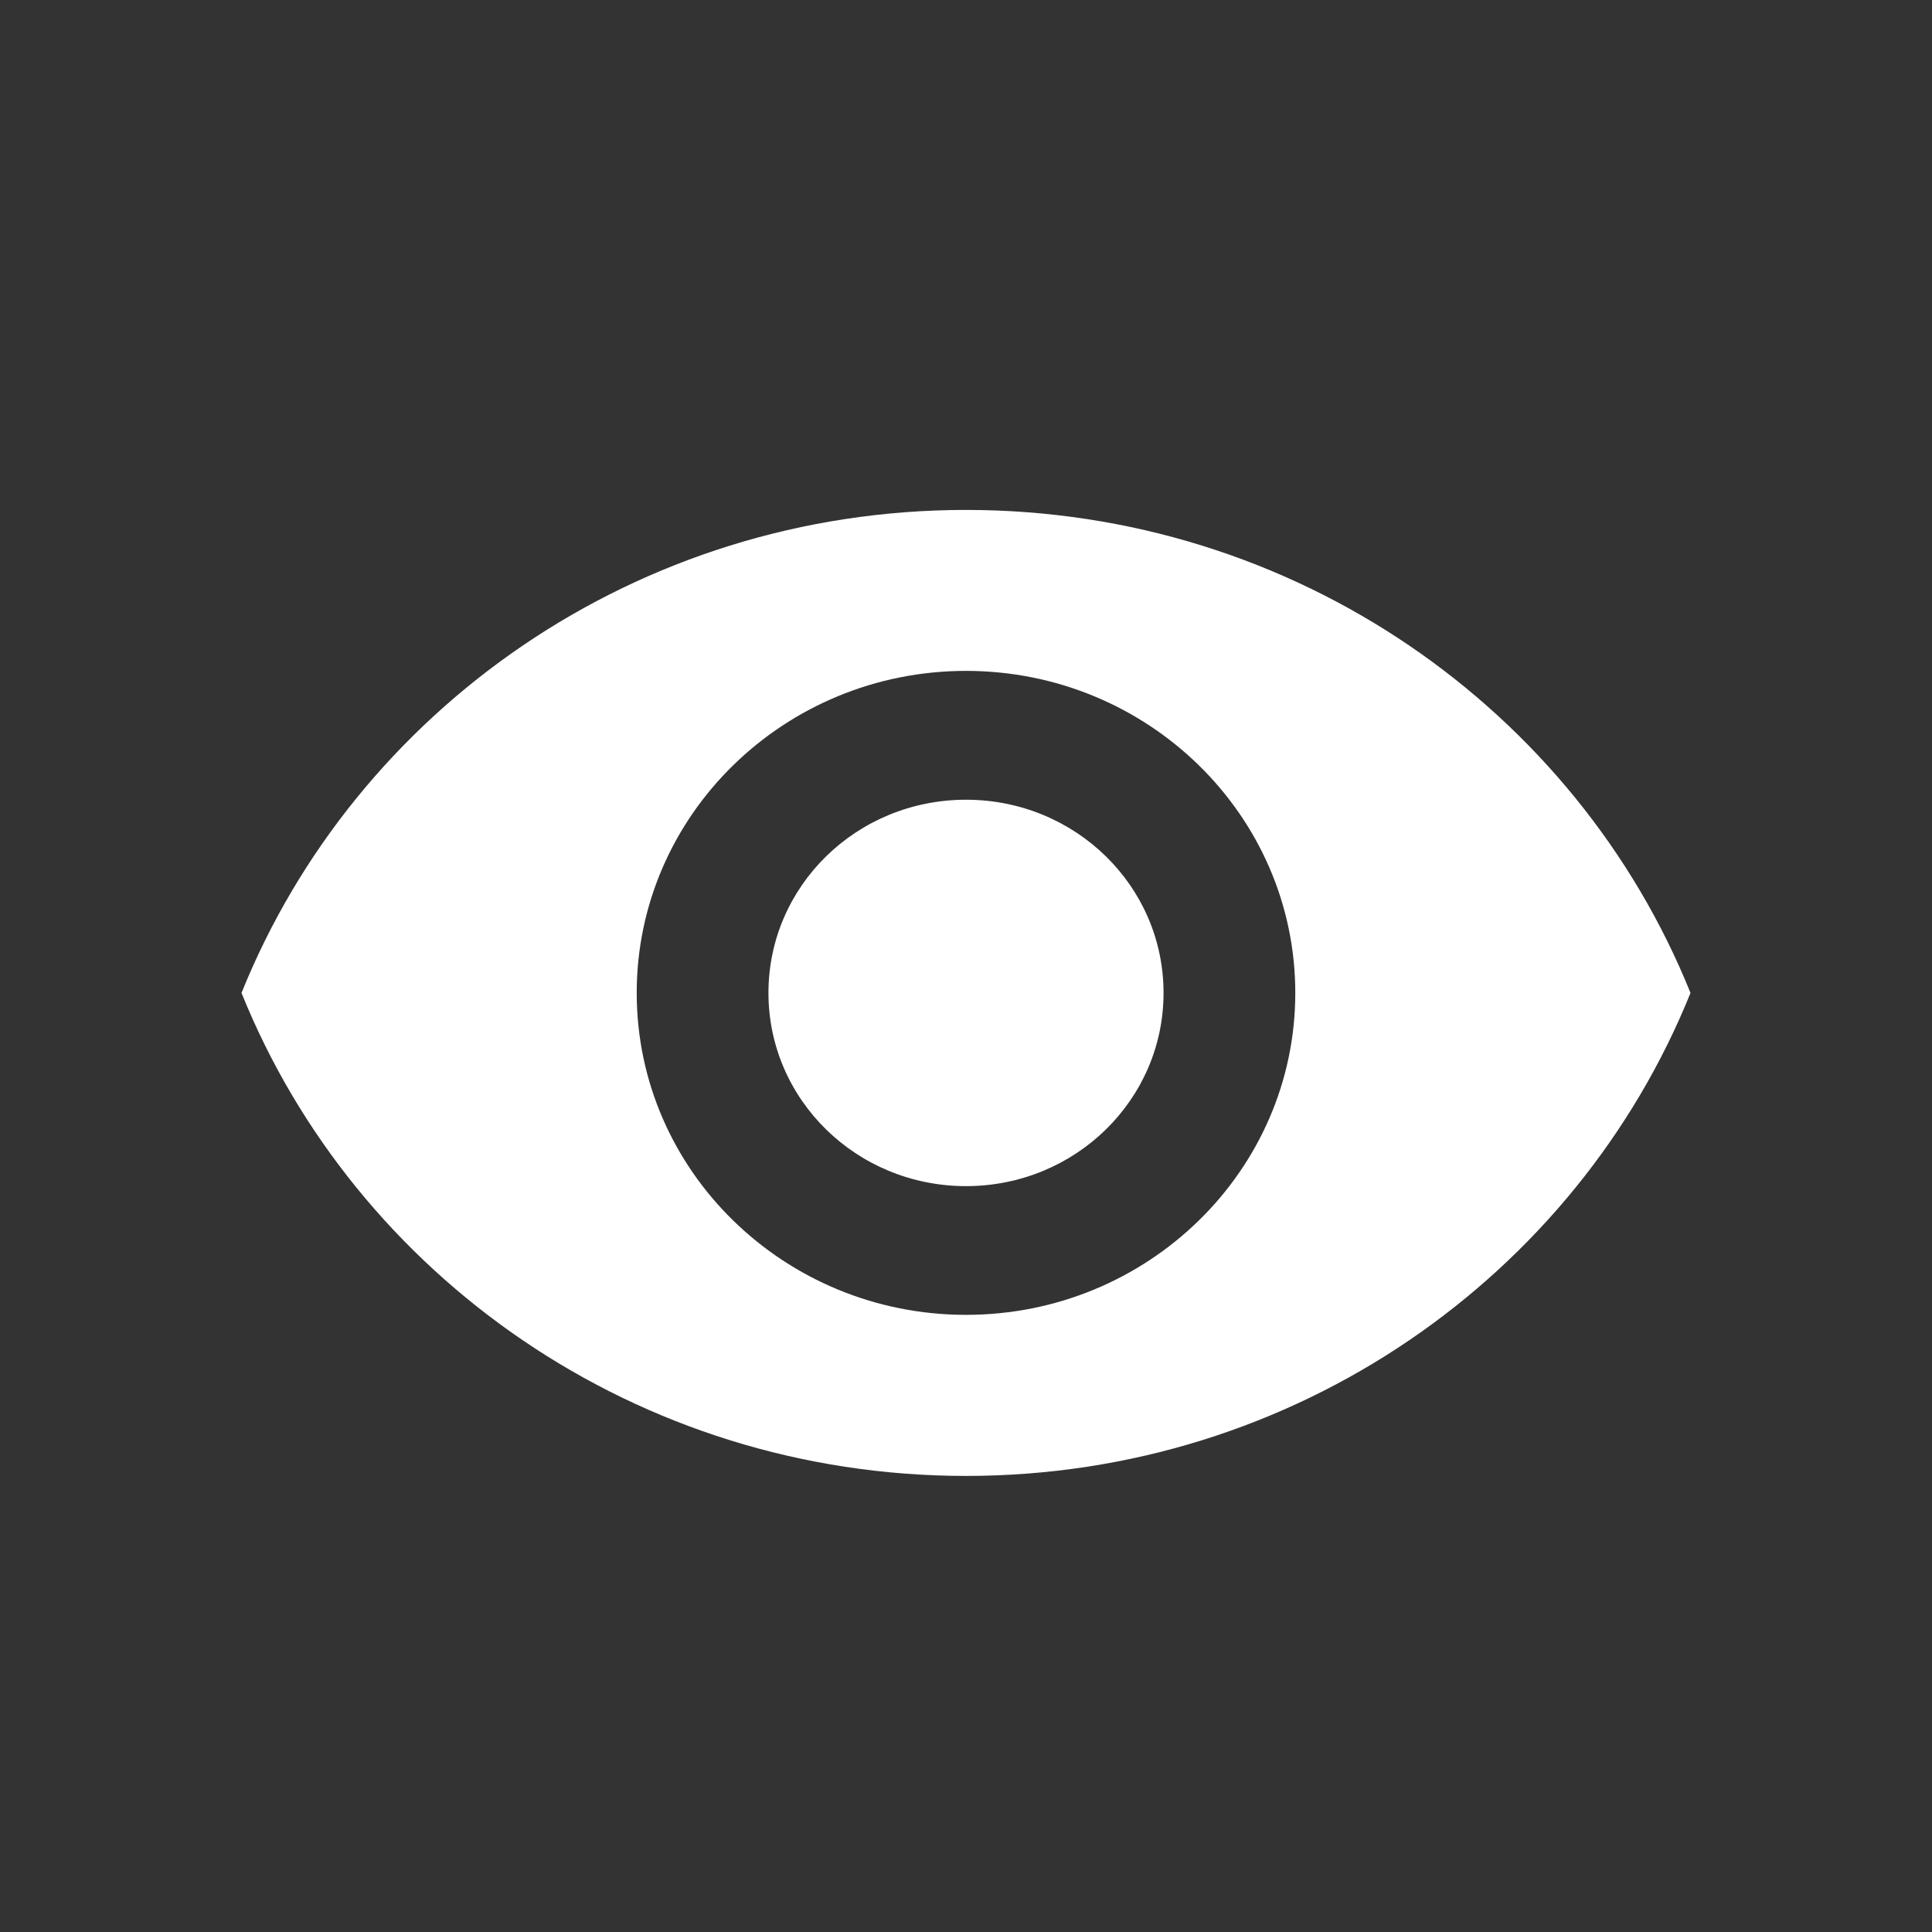 <svg width="16" height="16" viewBox="0 0 16 16" fill="none" xmlns="http://www.w3.org/2000/svg">
<rect x="0" y="0" width="16" height="16" fill="#333333" stroke="none"/>
<path d="M8 4.223C5.273 4.223 2.944 5.881 2 8.223C2.944 10.564 5.273 12.223 8 12.223C10.727 12.223 13.056 10.564 14 8.223C13.056 5.881 10.727 4.223 8 4.223ZM8 10.889C6.495 10.889 5.273 9.695 5.273 8.223C5.273 6.751 6.495 5.556 8 5.556C9.505 5.556 10.727 6.751 10.727 8.223C10.727 9.695 9.505 10.889 8 10.889ZM8 6.623C7.095 6.623 6.364 7.337 6.364 8.223C6.364 9.108 7.095 9.823 8 9.823C8.905 9.823 9.636 9.108 9.636 8.223C9.636 7.337 8.905 6.623 8 6.623Z" fill="white"/>
</svg>
